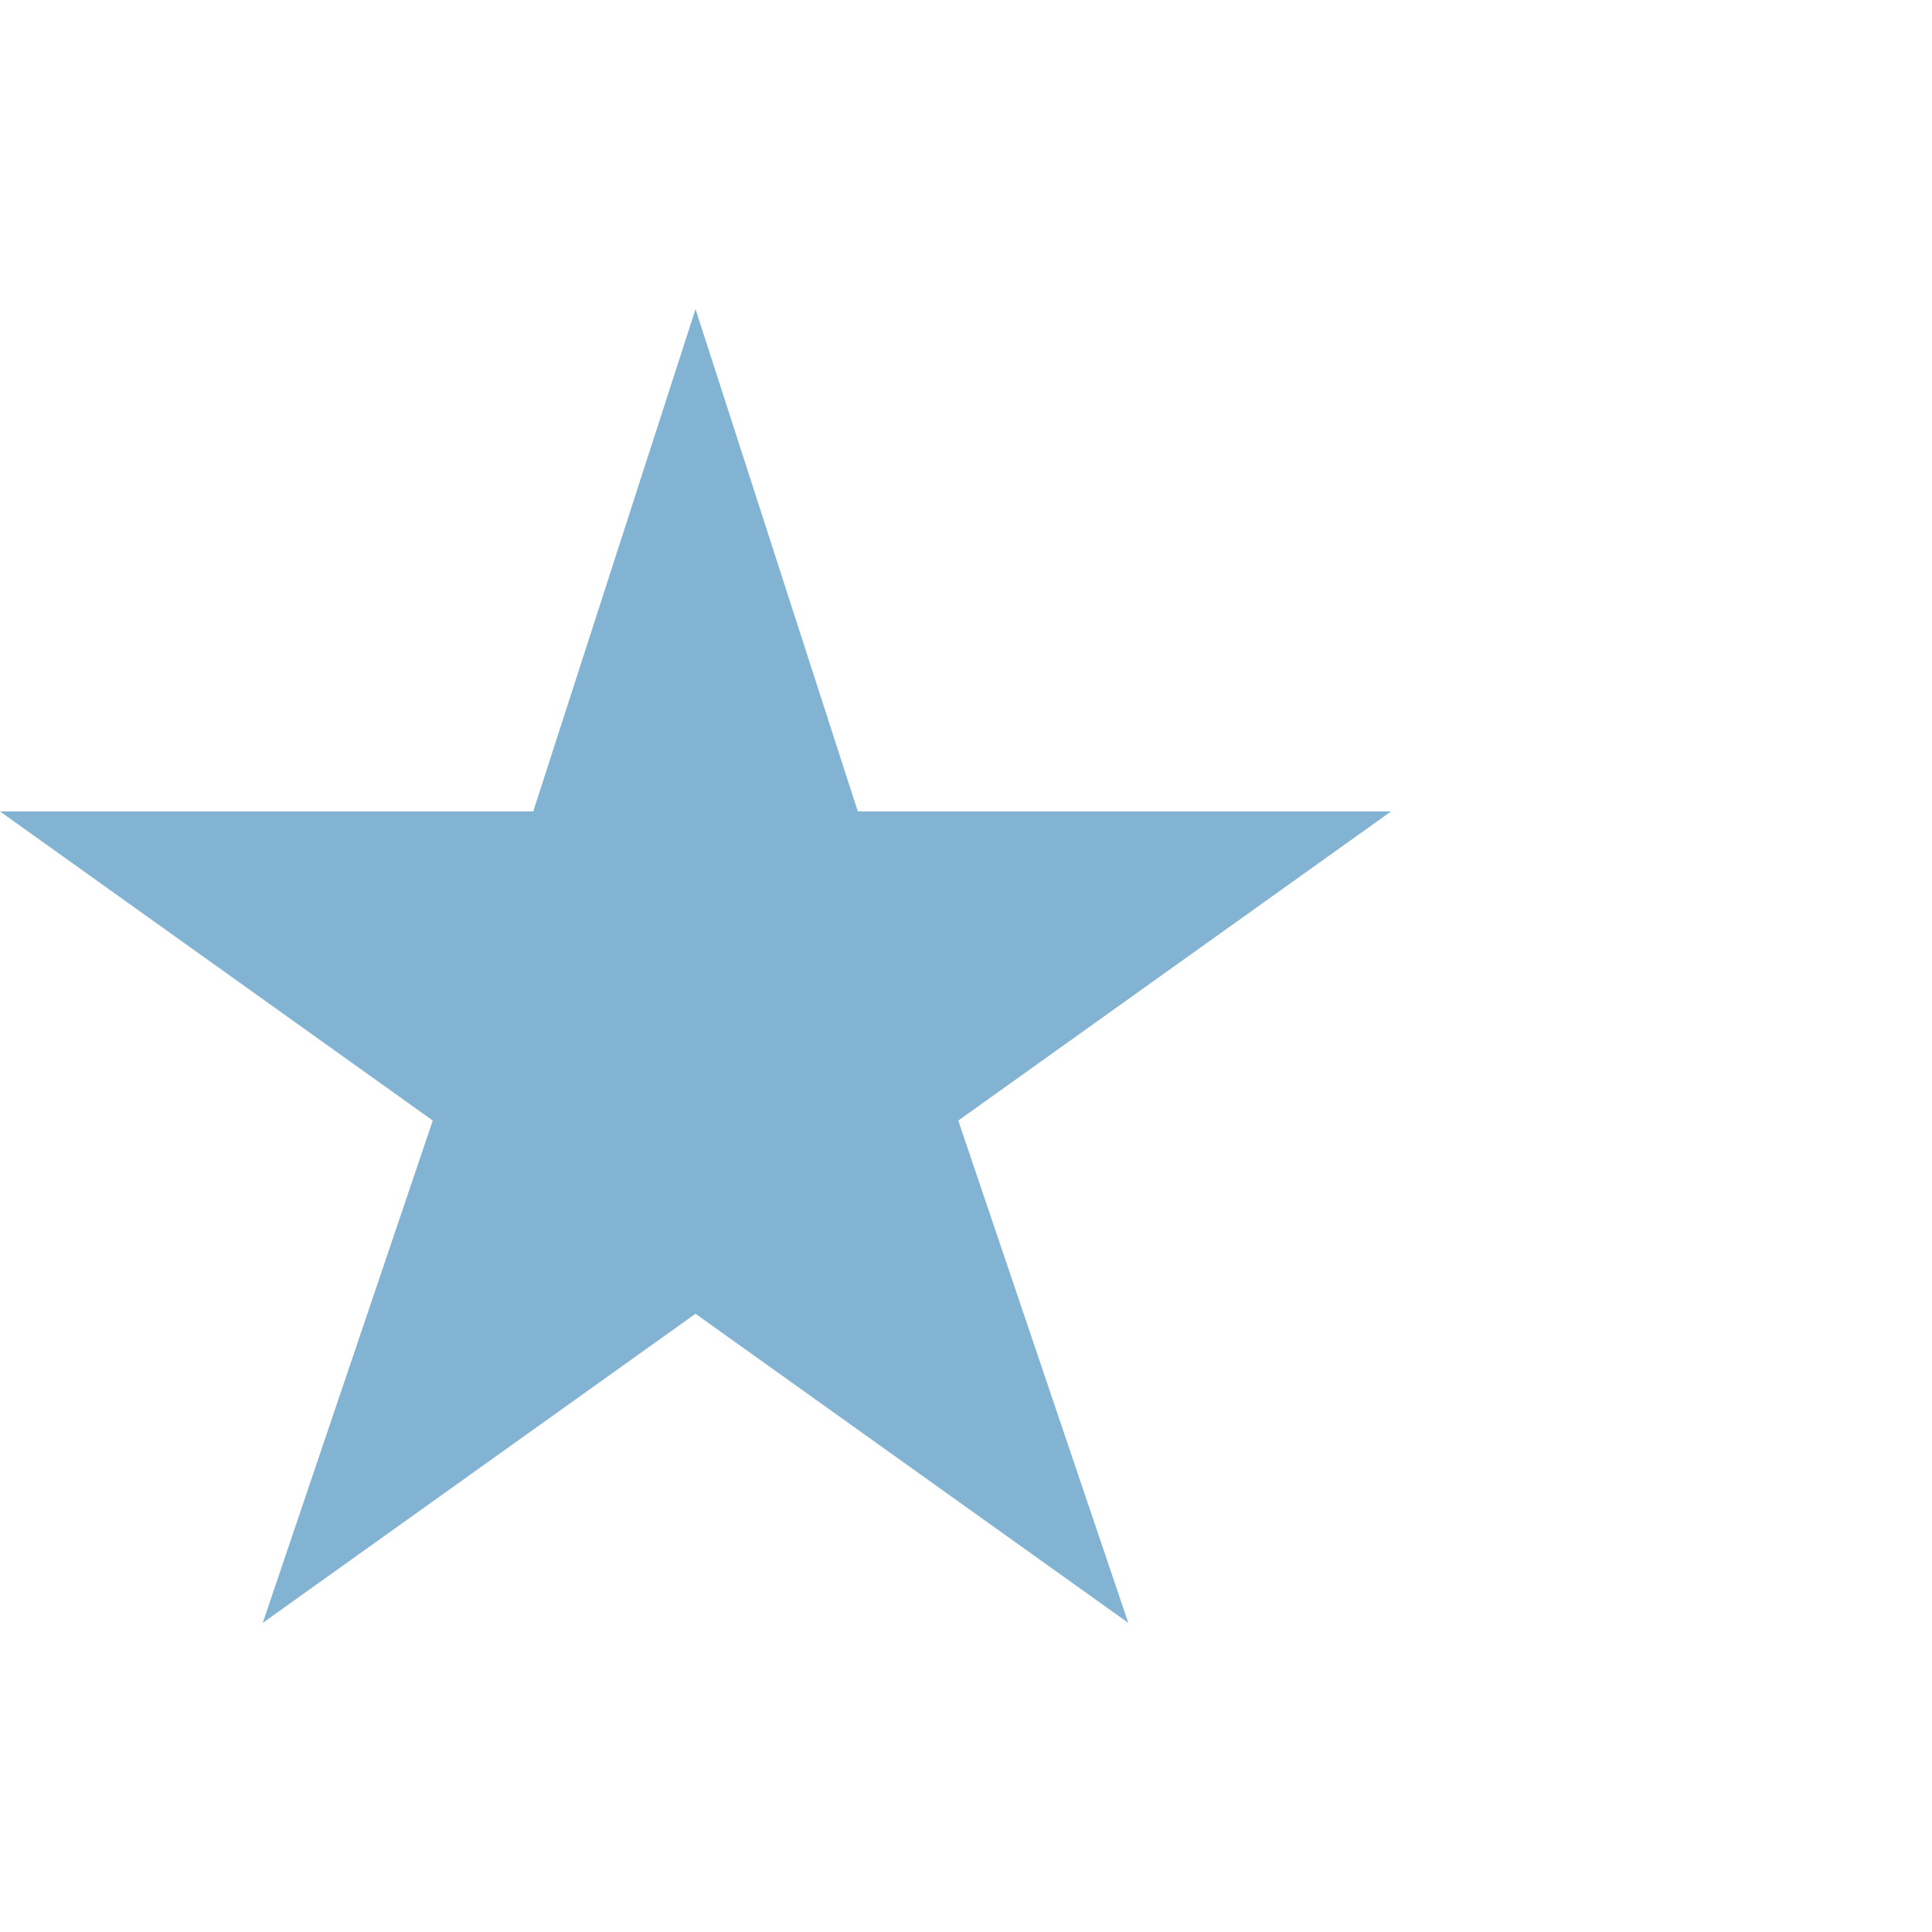 <svg width="24" height="24" viewBox="0 0 25 17" fill="none" xmlns="http://www.w3.org/2000/svg">
  <path d="M9 0L11.1 6.5H18L12.4 10.5L14.6 17L9 13L3.4 17L5.6 10.5L0 6.5H6.9L9 0Z" fill="#83B3D3"/>
</svg>
